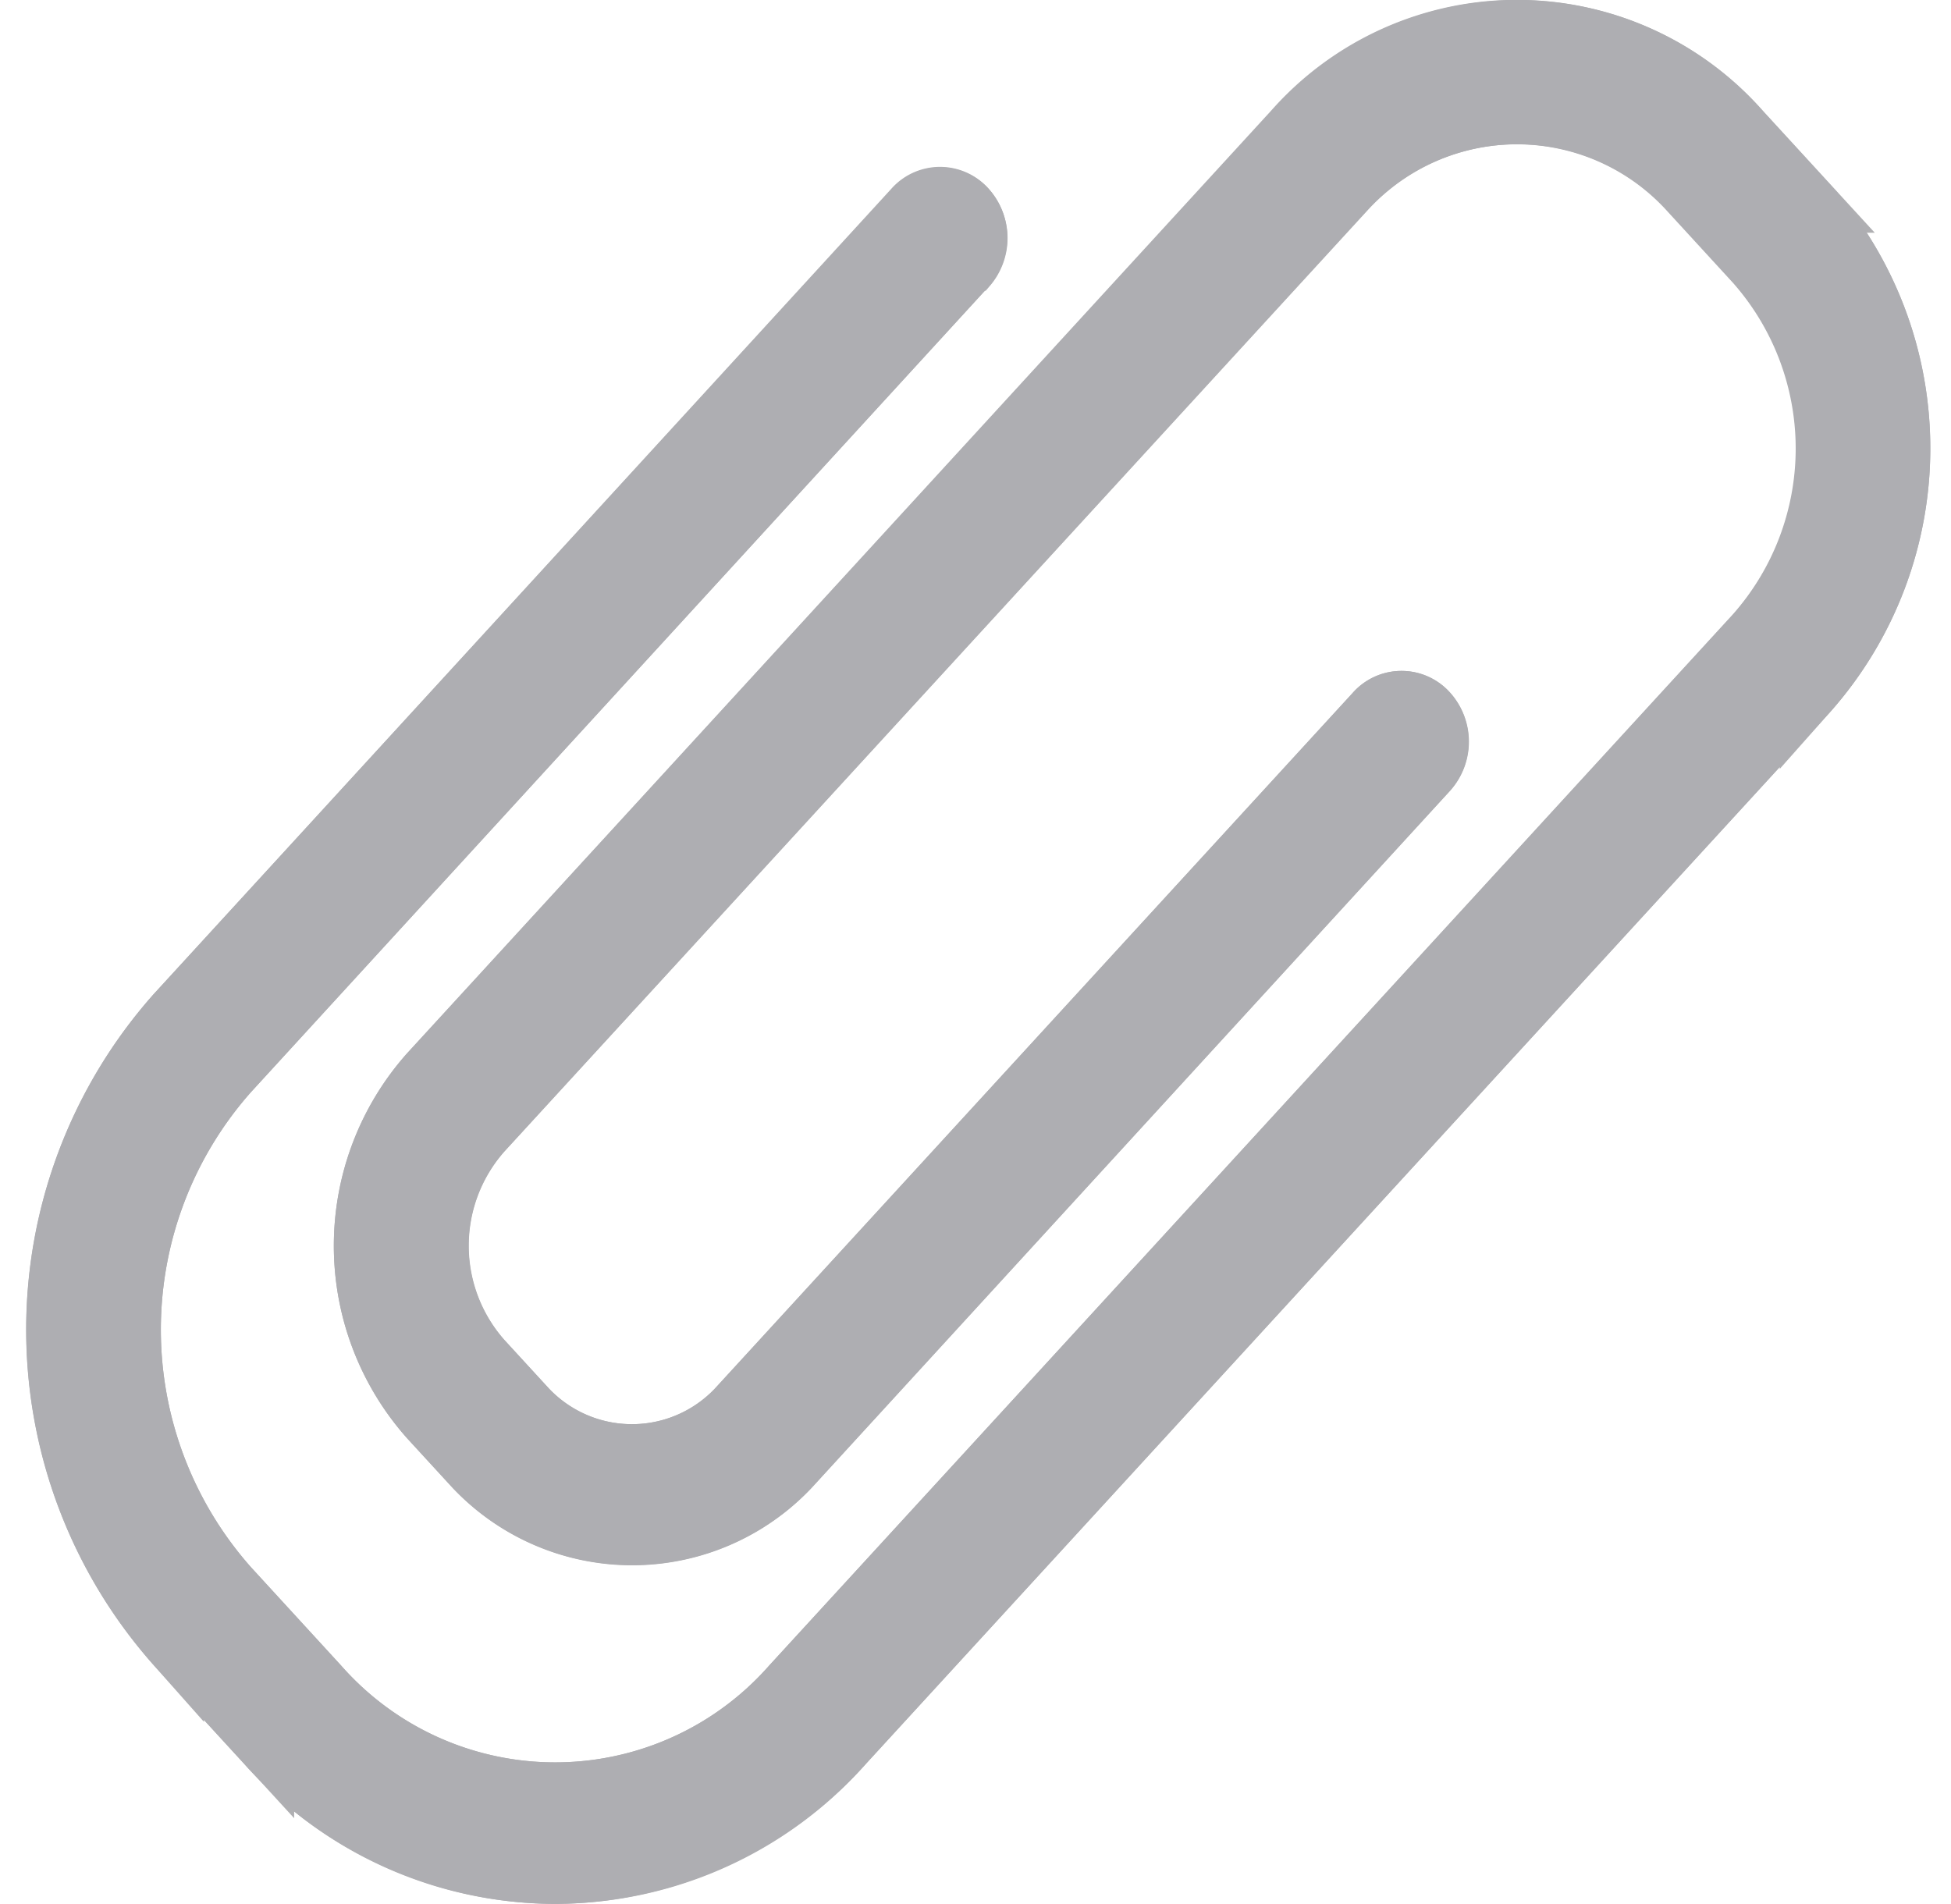 <svg xmlns="http://www.w3.org/2000/svg" width="16.906" height="16.5" viewBox="0 0 16.906 16.5"><defs><style>.a{fill:#afafb2;stroke:#afafb2;}.a,.b{stroke-width:0.5px;}.b{fill:#aeaeb2;stroke:#aeaeb2;}</style></defs><g transform="translate(0.477 -21.079)"><path class="a" d="M15.2,22.846l-.586-.639a2.589,2.589,0,0,0-3.885,0h0L3.236,30.376a2.258,2.258,0,0,0,0,3l.391.426a1.889,1.889,0,0,0,2.747,0L11.9,27.768a.387.387,0,0,0,.008-.514.314.314,0,0,0-.471-.009l-.008.009L5.9,33.285a1.242,1.242,0,0,1-1.8,0l-.391-.426a1.483,1.483,0,0,1,0-1.969h0L11.2,22.721a2.007,2.007,0,0,1,2.943,0l.586.639a2.419,2.419,0,0,1,0,3.21L6.374,35.68a2.719,2.719,0,0,1-4.081,0l-.781-.852a3.354,3.354,0,0,1,0-4.452L7.9,23.4a.387.387,0,0,0,.008-.514.314.314,0,0,0-.471-.009l-.008.009L1.041,29.861a4.128,4.128,0,0,0,0,5.48h0l.781.852a3.347,3.347,0,0,0,5.023,0h0l8.35-9.109a3.193,3.193,0,0,0,0-4.238Z" transform="translate(0)"/><path class="b" d="M4.333,37.329a3.391,3.391,0,0,1-2.512-1.135l-.781-.852a4.128,4.128,0,0,1,0-5.48h0l6.391-6.972a.314.314,0,0,1,.471-.009.387.387,0,0,1,.008.514L7.9,23.4,1.512,30.376a3.354,3.354,0,0,0,0,4.452l.781.852a2.719,2.719,0,0,0,4.081,0l8.35-9.109a2.419,2.419,0,0,0,0-3.21l-.586-.639a2.007,2.007,0,0,0-2.943,0L3.707,30.89a1.483,1.483,0,0,0,0,1.969h0l.391.426a1.242,1.242,0,0,0,1.8,0l5.529-6.031a.314.314,0,0,1,.471-.009.387.387,0,0,1,.008.514l-.008.009L6.374,33.8a1.889,1.889,0,0,1-2.747,0l-.391-.426a2.258,2.258,0,0,1,0-3l7.488-8.169a2.589,2.589,0,0,1,3.885,0h0l.586.639a3.193,3.193,0,0,1,0,4.239h0l-8.35,9.109A3.391,3.391,0,0,1,4.333,37.329Z" transform="translate(0 0)"/></g></svg>